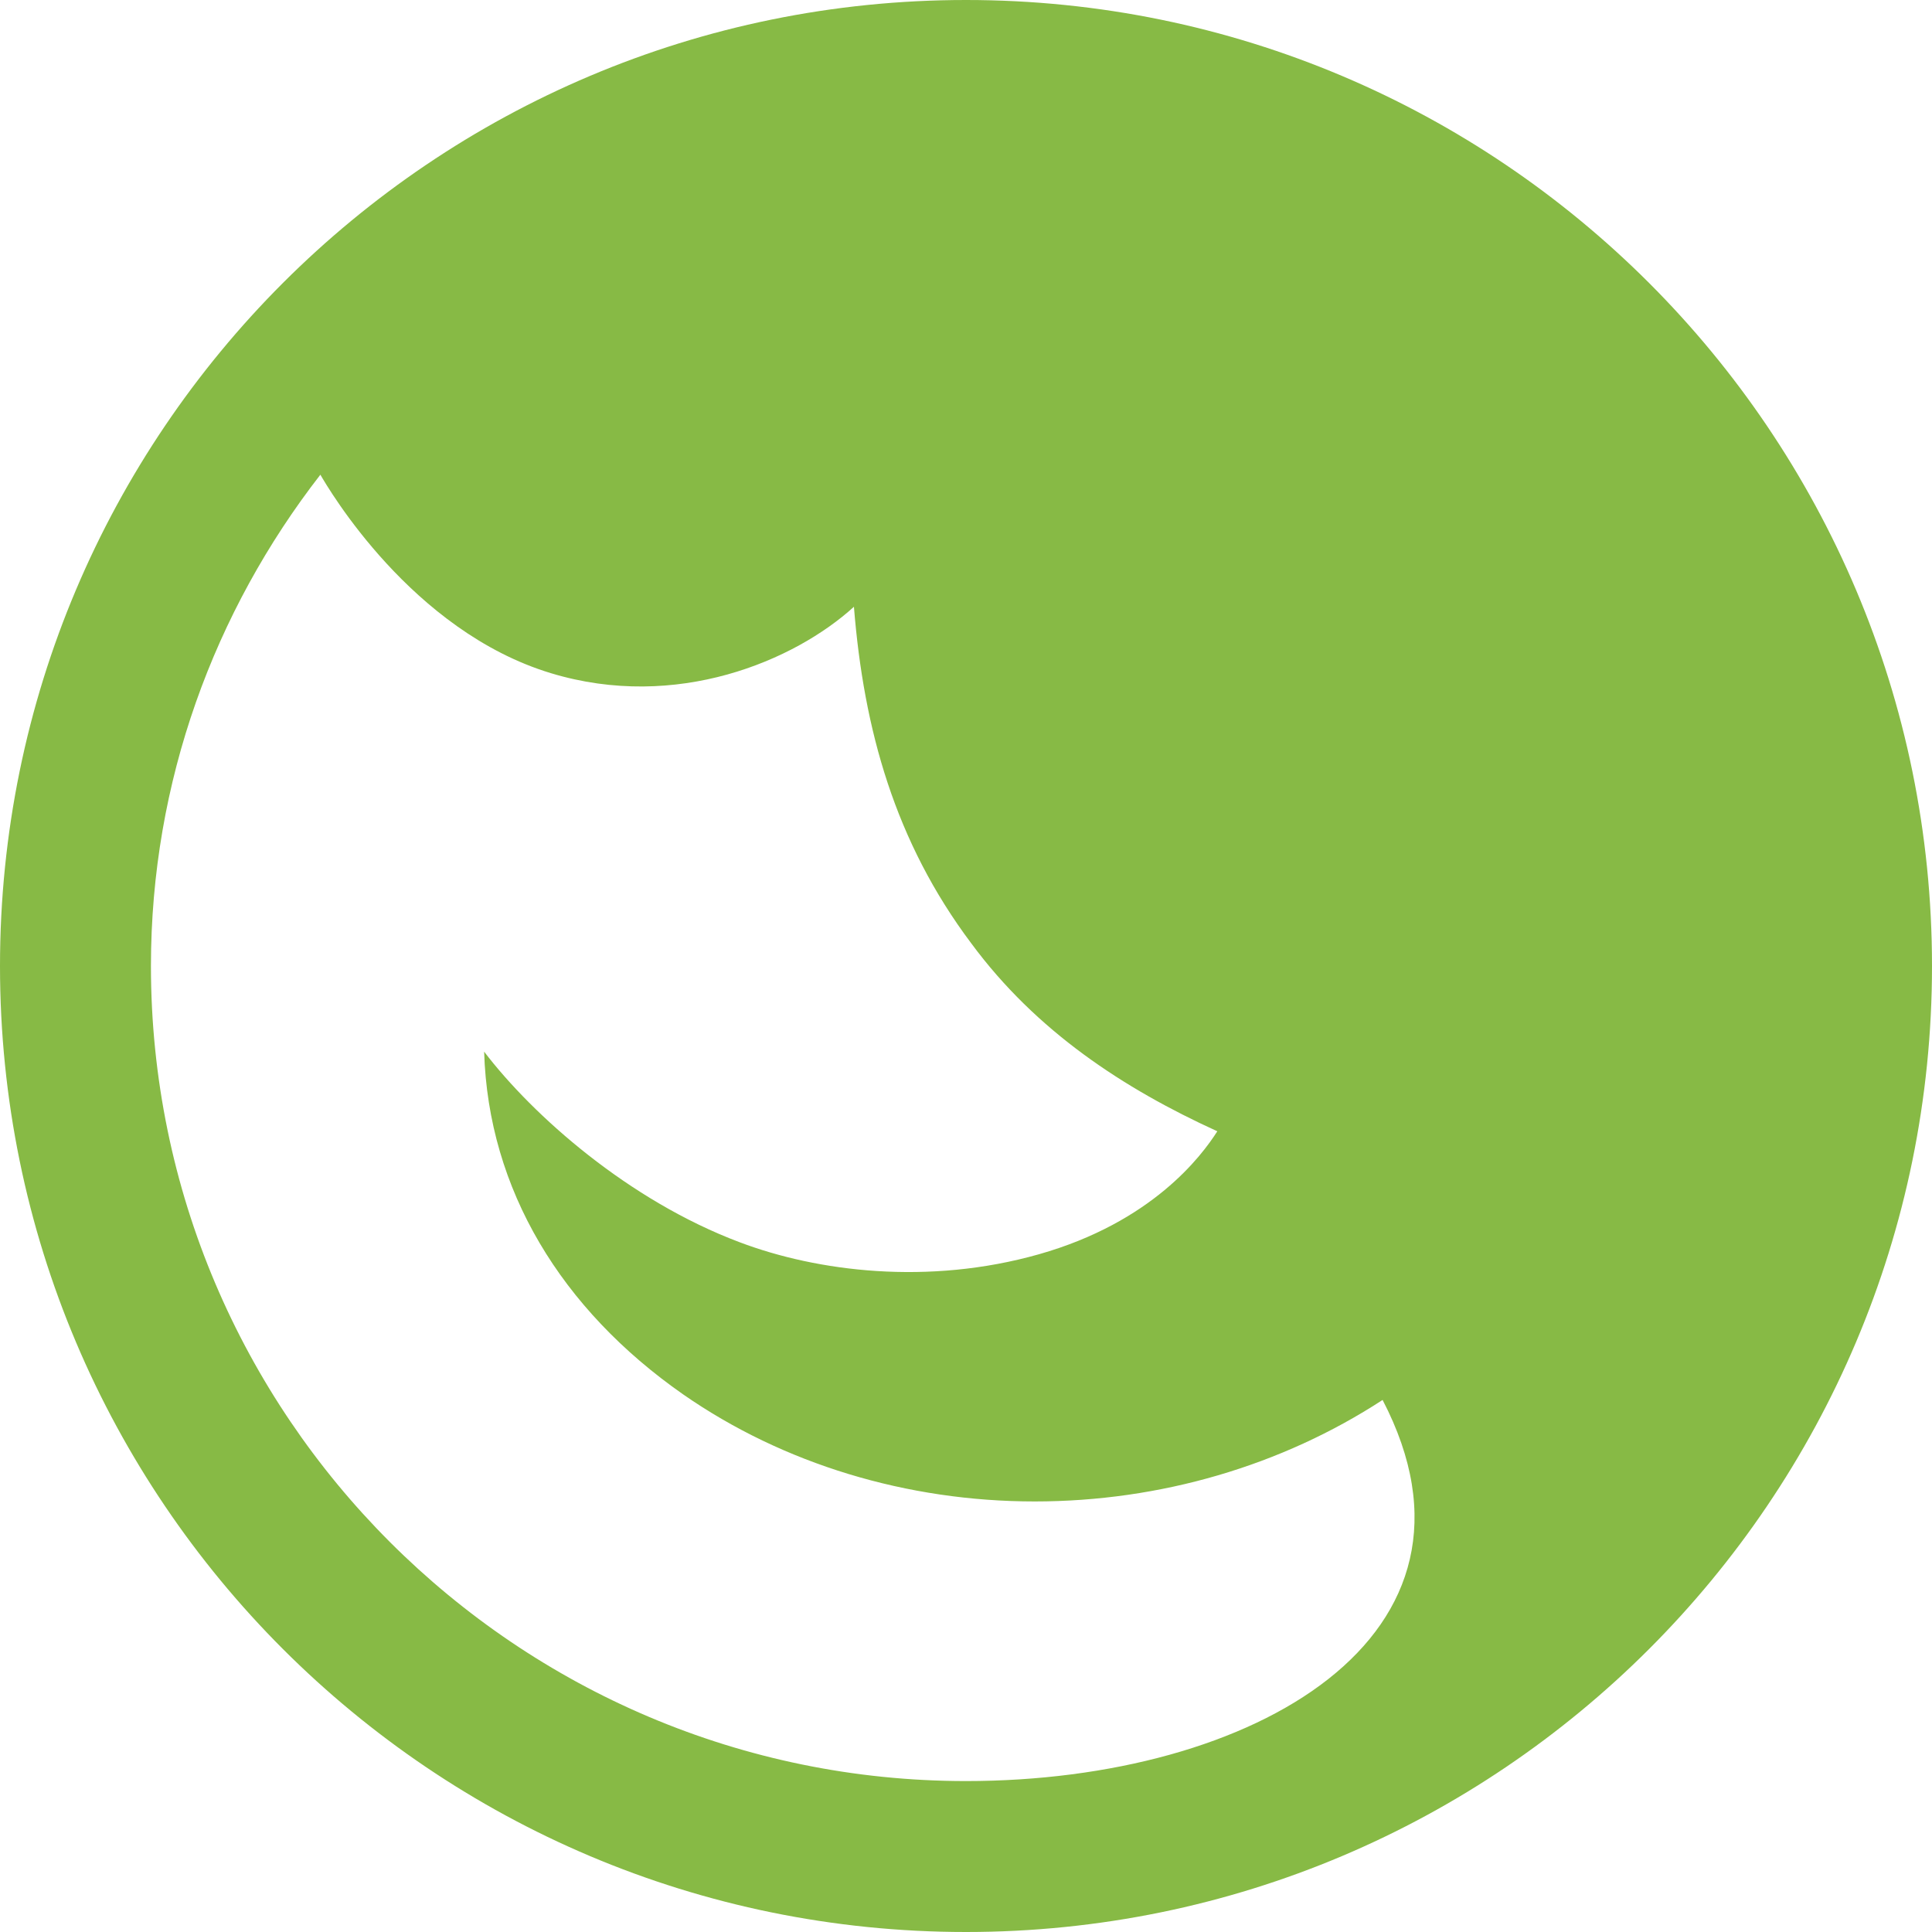 <svg width="24" height="24" viewBox="0 0 512 512" xmlns="http://www.w3.org/2000/svg">
  <path fill="#87BA45" d="M256 0C114.62 0 0 114.62 0 256s114.62 256 256 256 256-114.62 256-256S397.38 0 256 0zm0 472c-119.1 0-216-96.9-216-216 0-48.9 16.8-94 44.9-130.2 2.1 3.6 24.1 41.4 61.1 52.6 33.3 10.1 64.6-3.3 80.3-17.6 2.6 32.6 10.9 62.3 31.1 89.2 17.2 23.3 40.4 38.5 65.2 49.8-4.2 6.6-17.3 24.1-47.3 32.6-29.3 8.3-58.7 4.6-79.3-3.2-29.5-11.1-54.8-33.6-67.7-50.5 1.1 36.6 20.5 68.3 52.7 90.8 26.6 18.5 59.4 28.4 93.2 28.4 33.3 0 65.5-9.5 92.2-26.9C399 433.6 332.2 472 256 472z"/>
</svg>